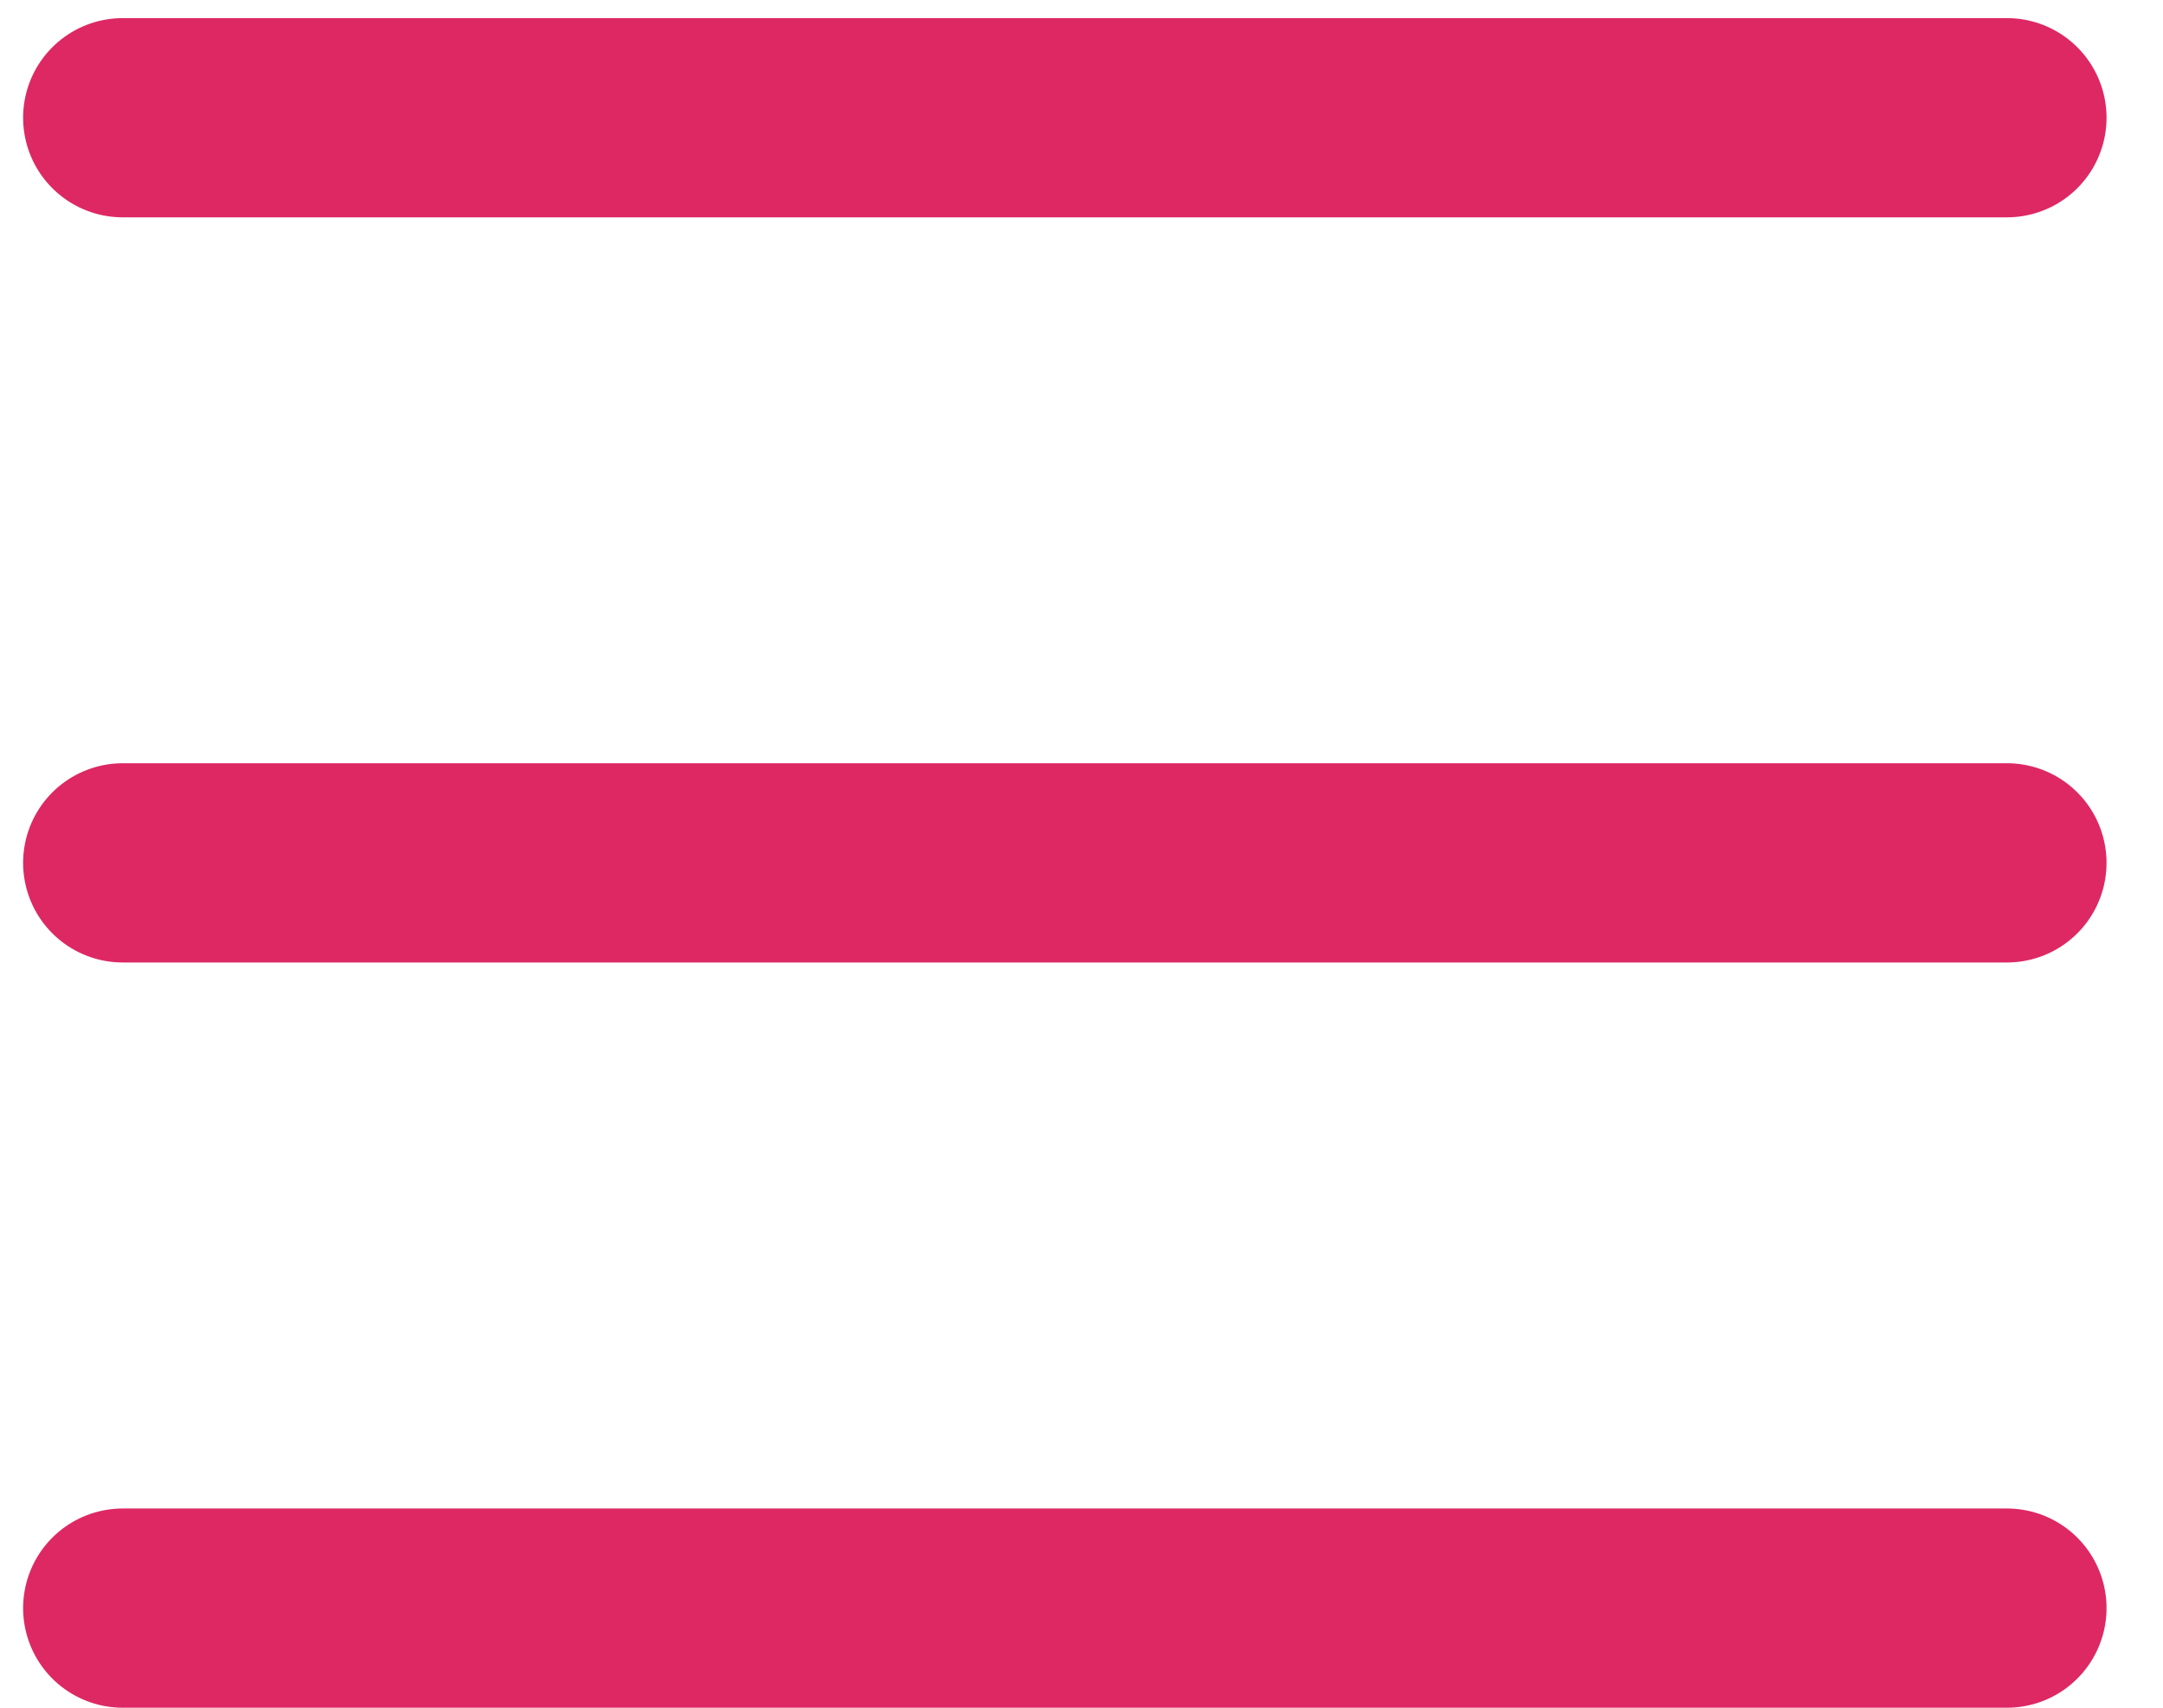 <svg width="19" height="15" fill="none" xmlns="http://www.w3.org/2000/svg"><path stroke="#dd2864" stroke-width="1.75" stroke-linecap="round" stroke-linejoin="round" d="M1.078 1.034h16.551M1.078 7.579h16.551M1.078 14.125h16.551"/></svg>